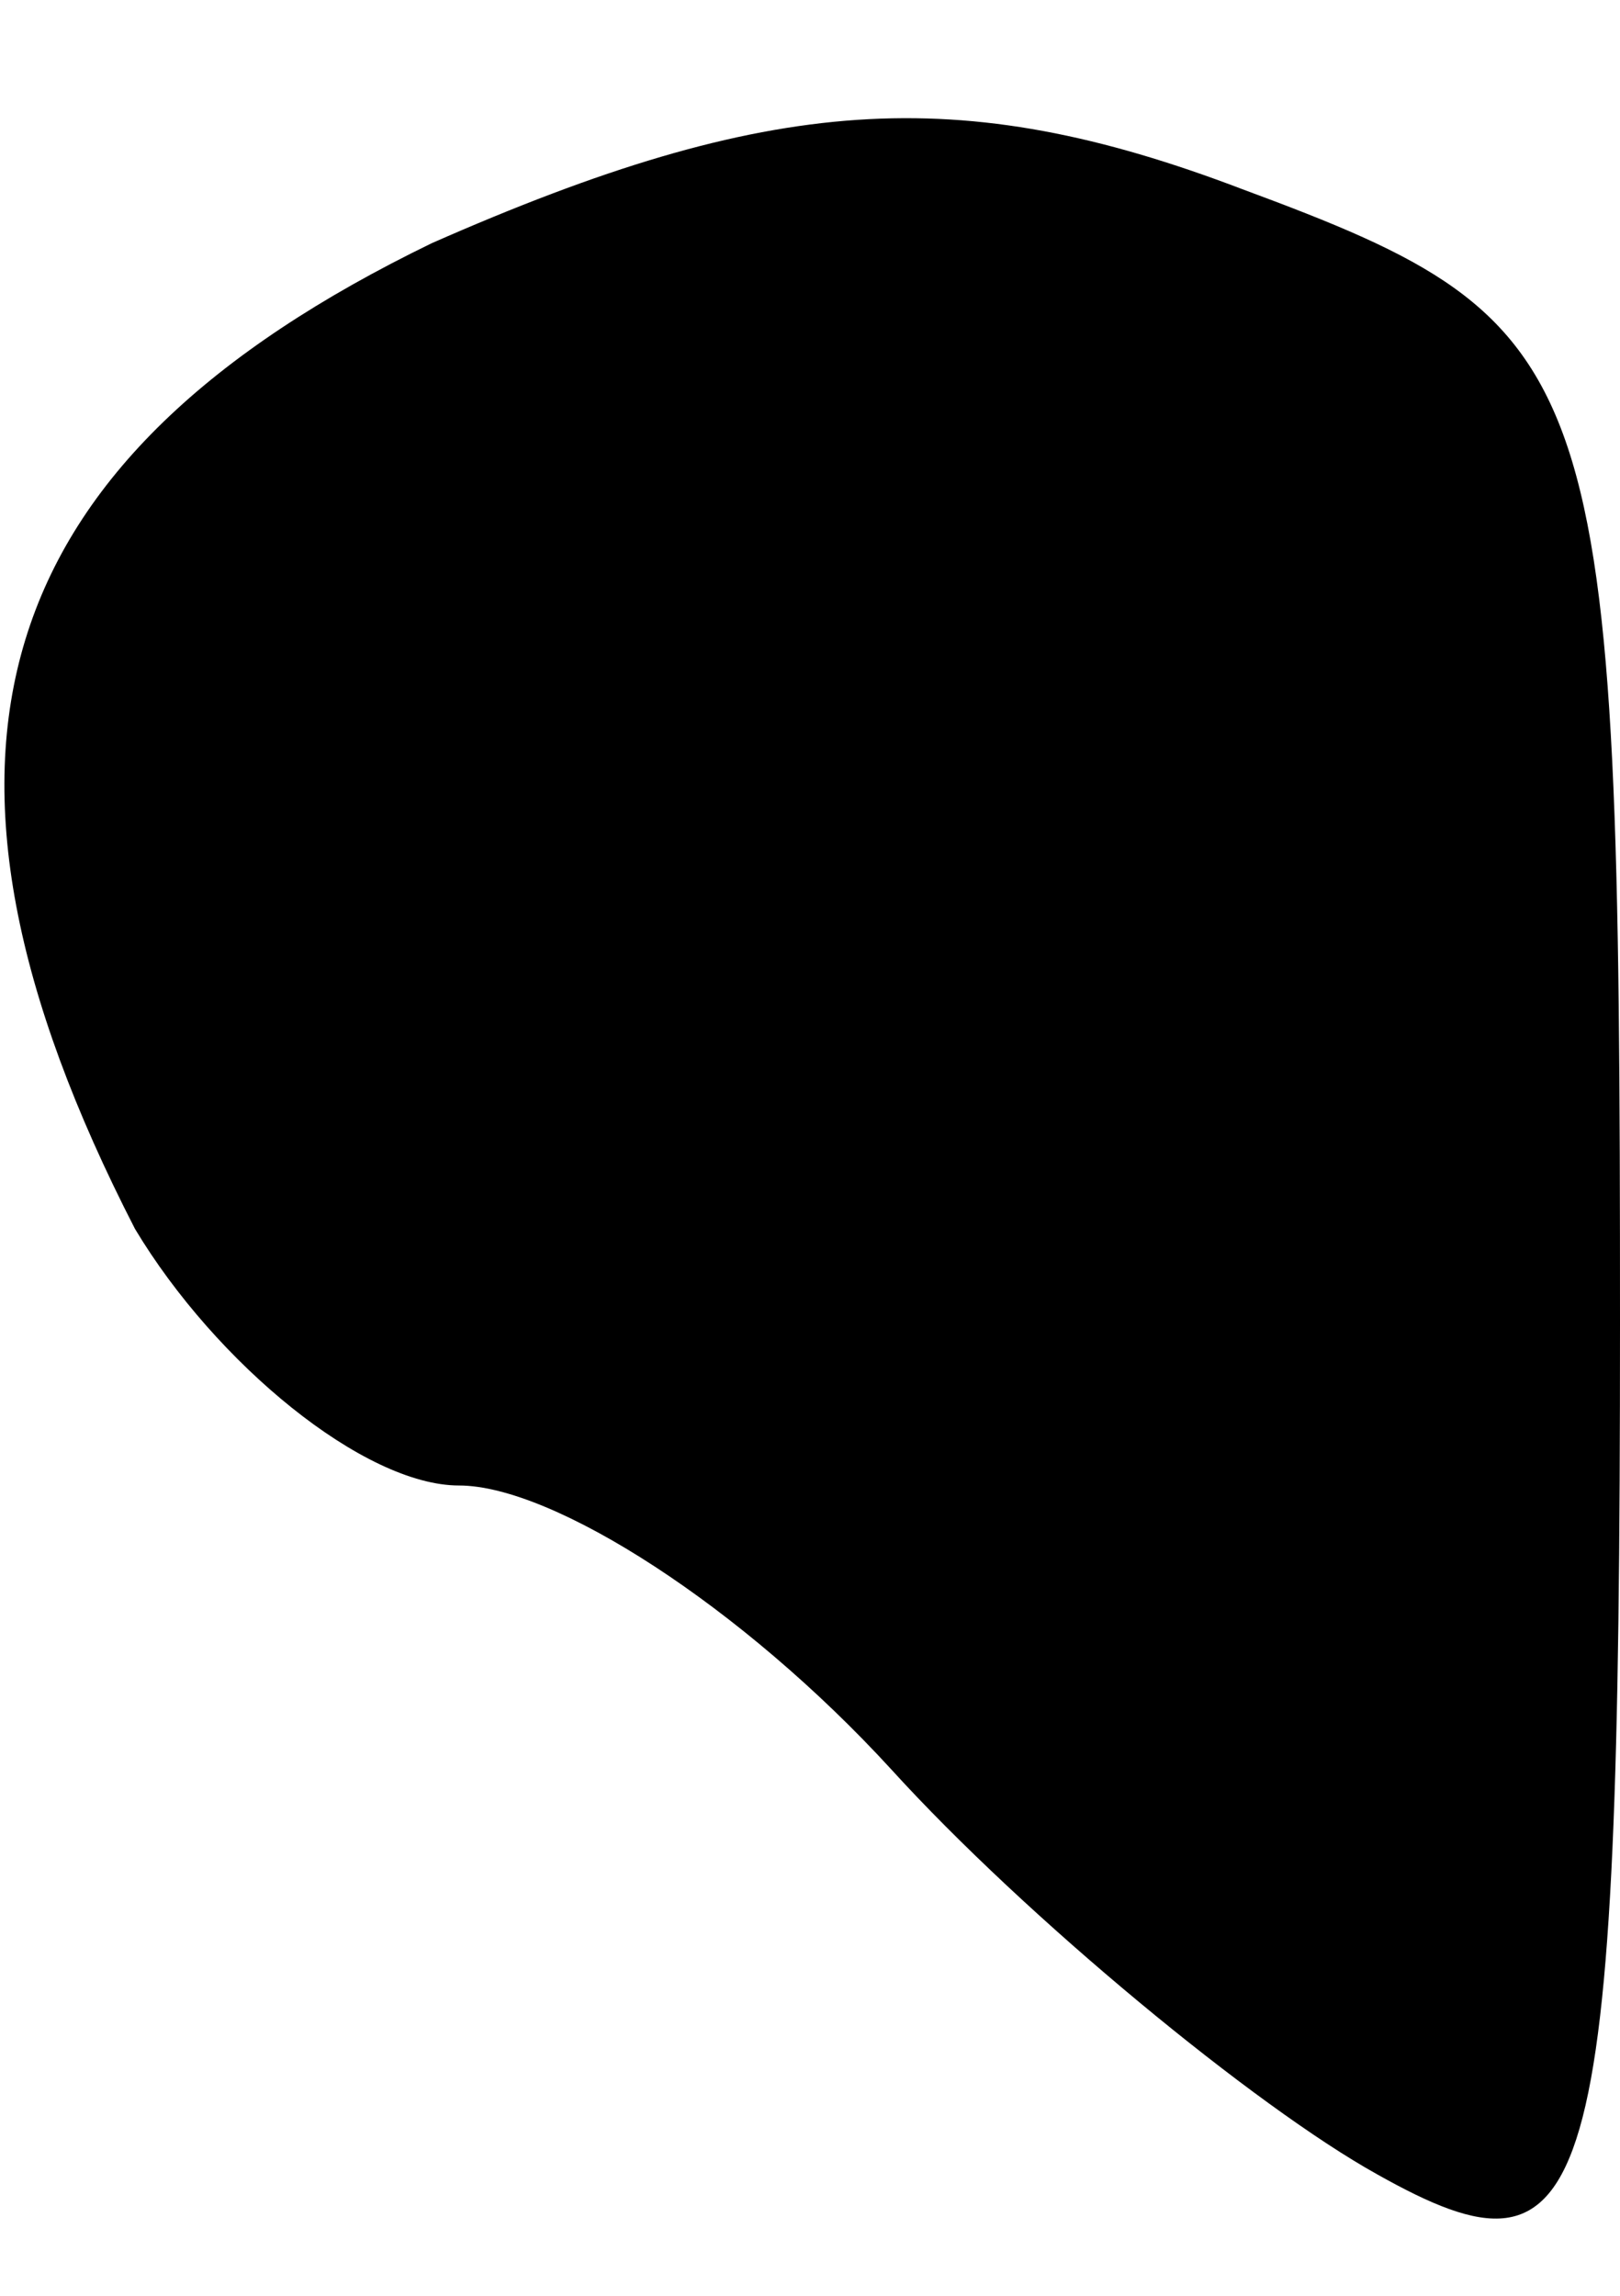 <?xml version="1.0" standalone="no"?>
<!DOCTYPE svg PUBLIC "-//W3C//DTD SVG 20010904//EN"
 "http://www.w3.org/TR/2001/REC-SVG-20010904/DTD/svg10.dtd">
<svg version="1.0" xmlns="http://www.w3.org/2000/svg"
 width="12pt" height="17pt" viewBox="0 0 12 17"
 preserveAspectRatio="xMidYMid meet">
<g transform="translate(0,17) scale(0.1,-0.1)"
fill="#000000" stroke="none">
<path fill="#000000" stroke="none" d="M32 152 c-33 -16 -40 -38 -22 -73 6
-10 17 -19 24 -19 7 0 21 -9 32 -21 10 -11 27 -25 36 -30 16 -9 18 -3 18 63 0
71 -1 74 -28 84 -21 8 -35 7 -60 -4z"/>
</g>
</svg>
